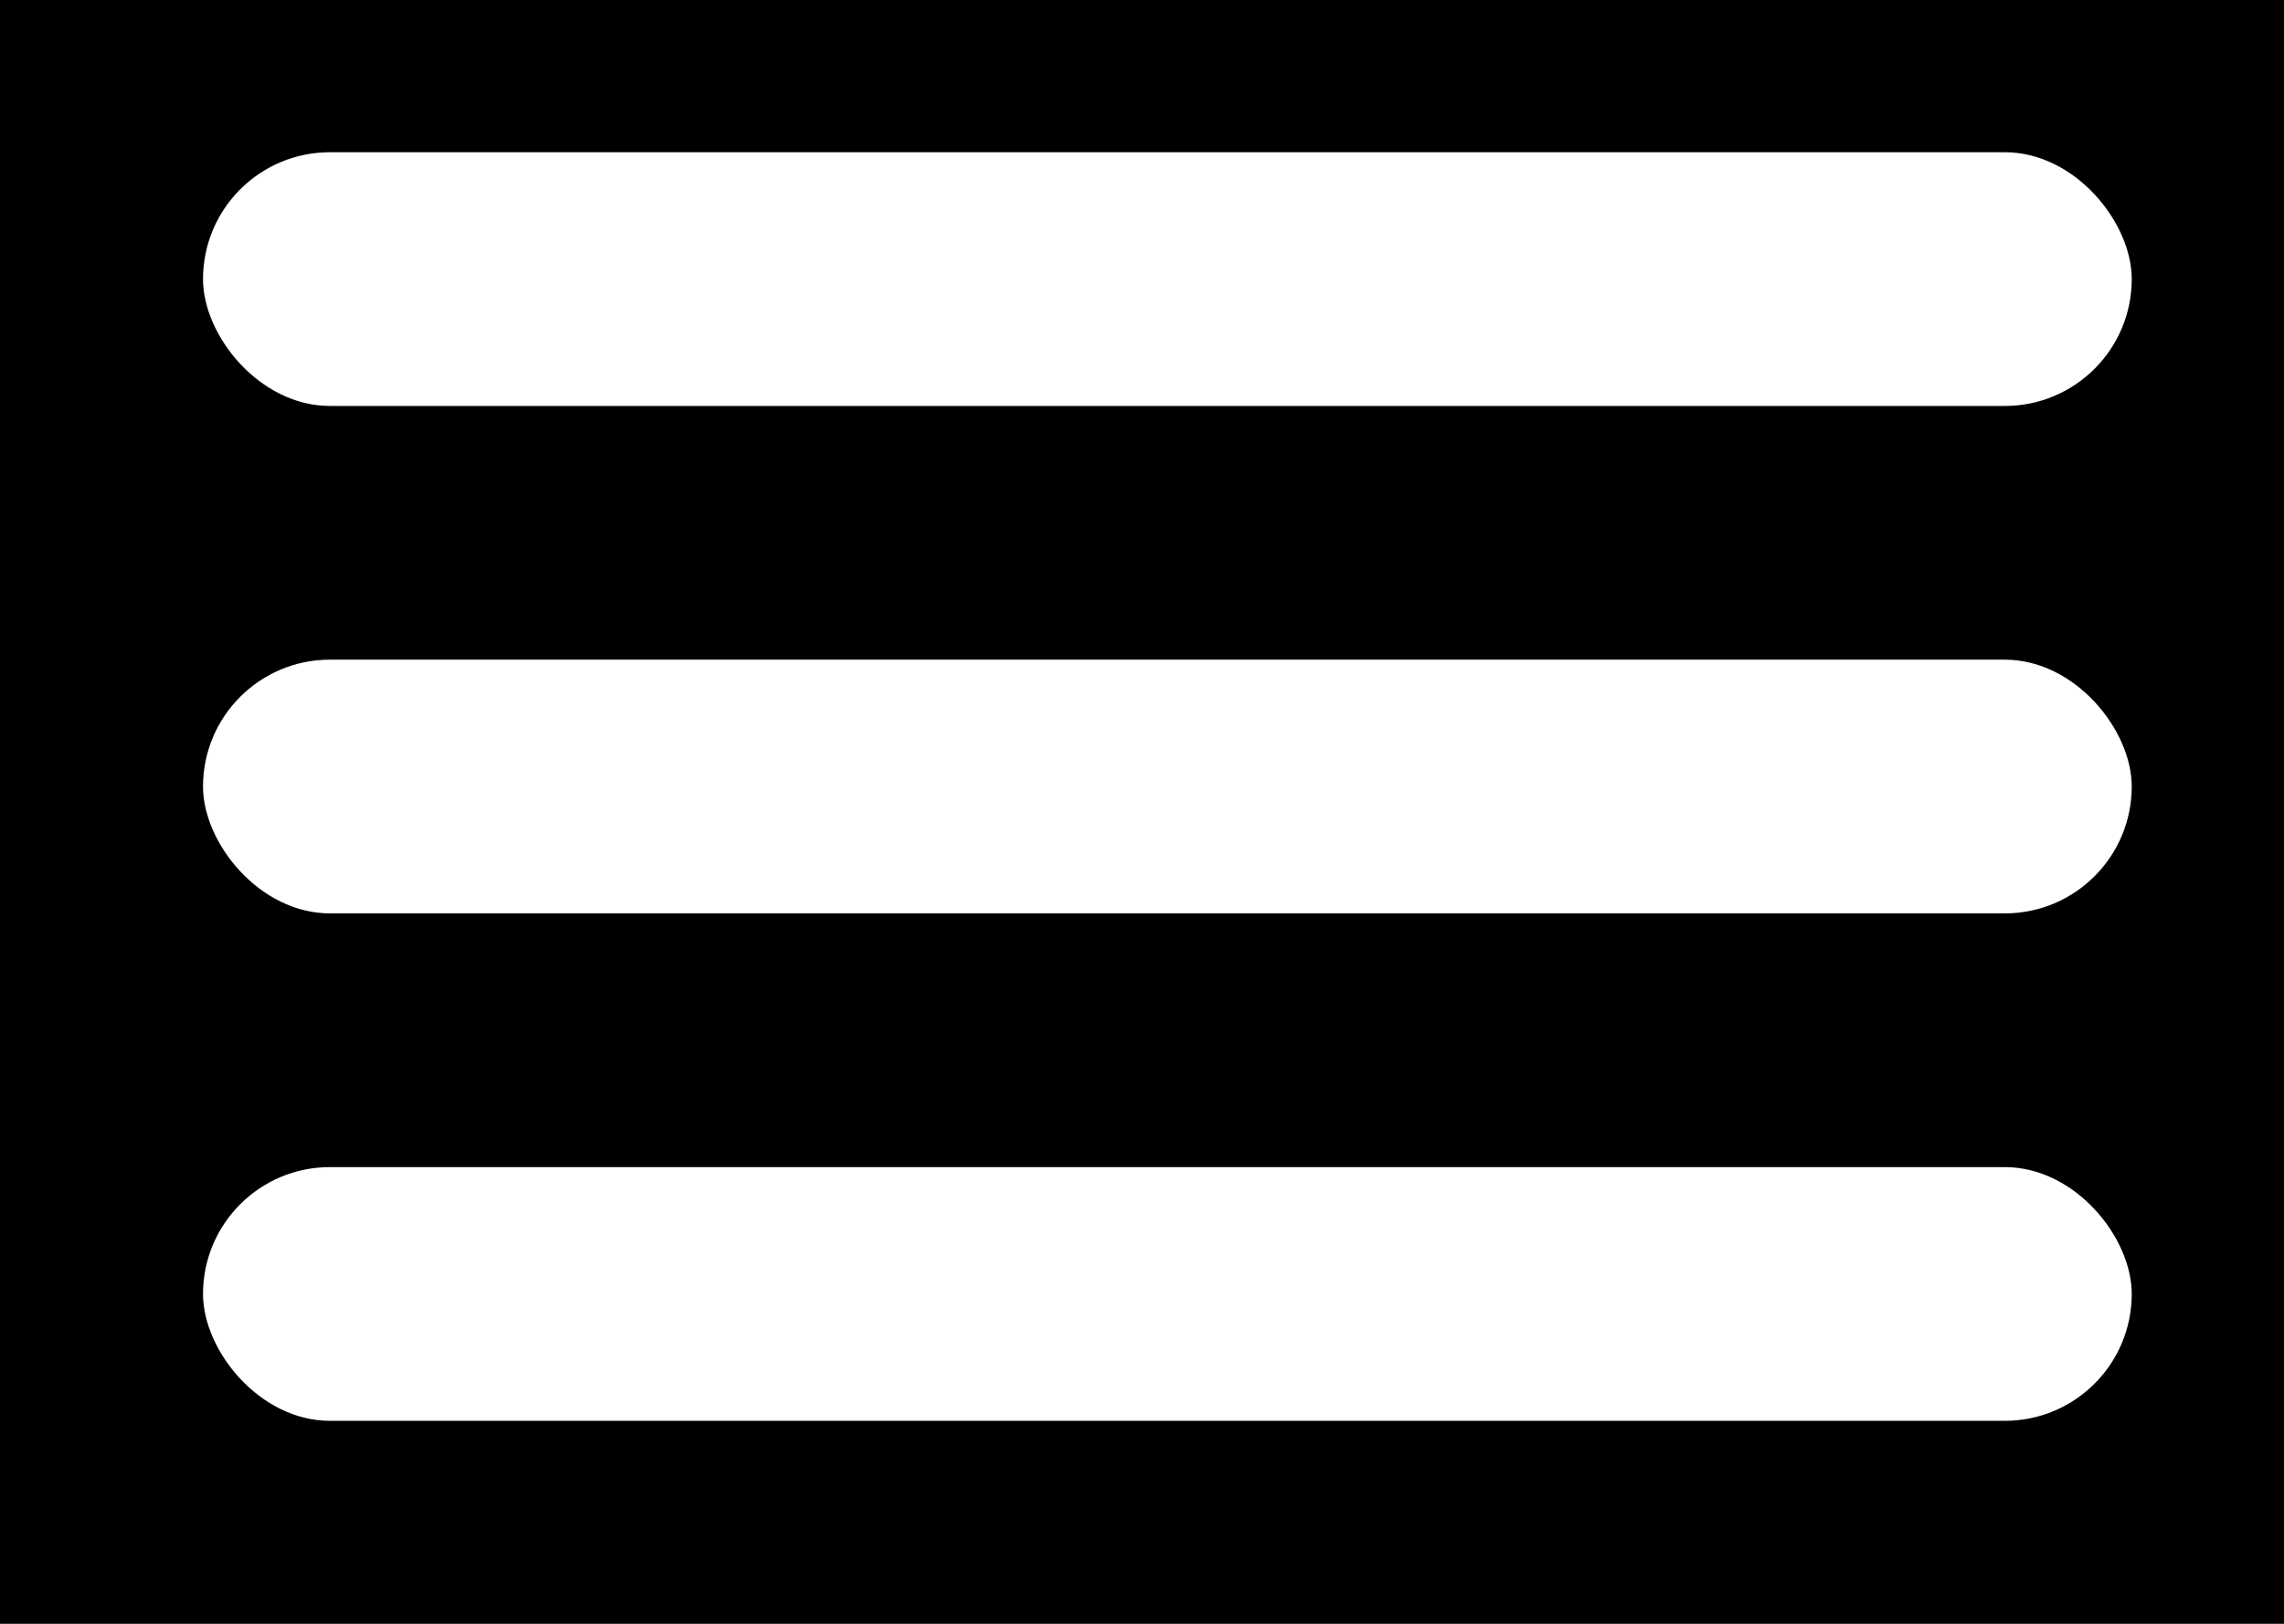 <svg width="45" height="32" viewBox="0 0 45 32" fill="none" xmlns="http://www.w3.org/2000/svg">
<rect width="45" height="32" fill="black"/>
<rect x="4" y="13" width="38" height="5" rx="2.5" fill="white"/>
<rect x="4" y="23" width="38" height="5" rx="2.5" fill="white"/>
<rect x="4" y="3" width="38" height="5" rx="2.5" fill="white"/>
</svg>
